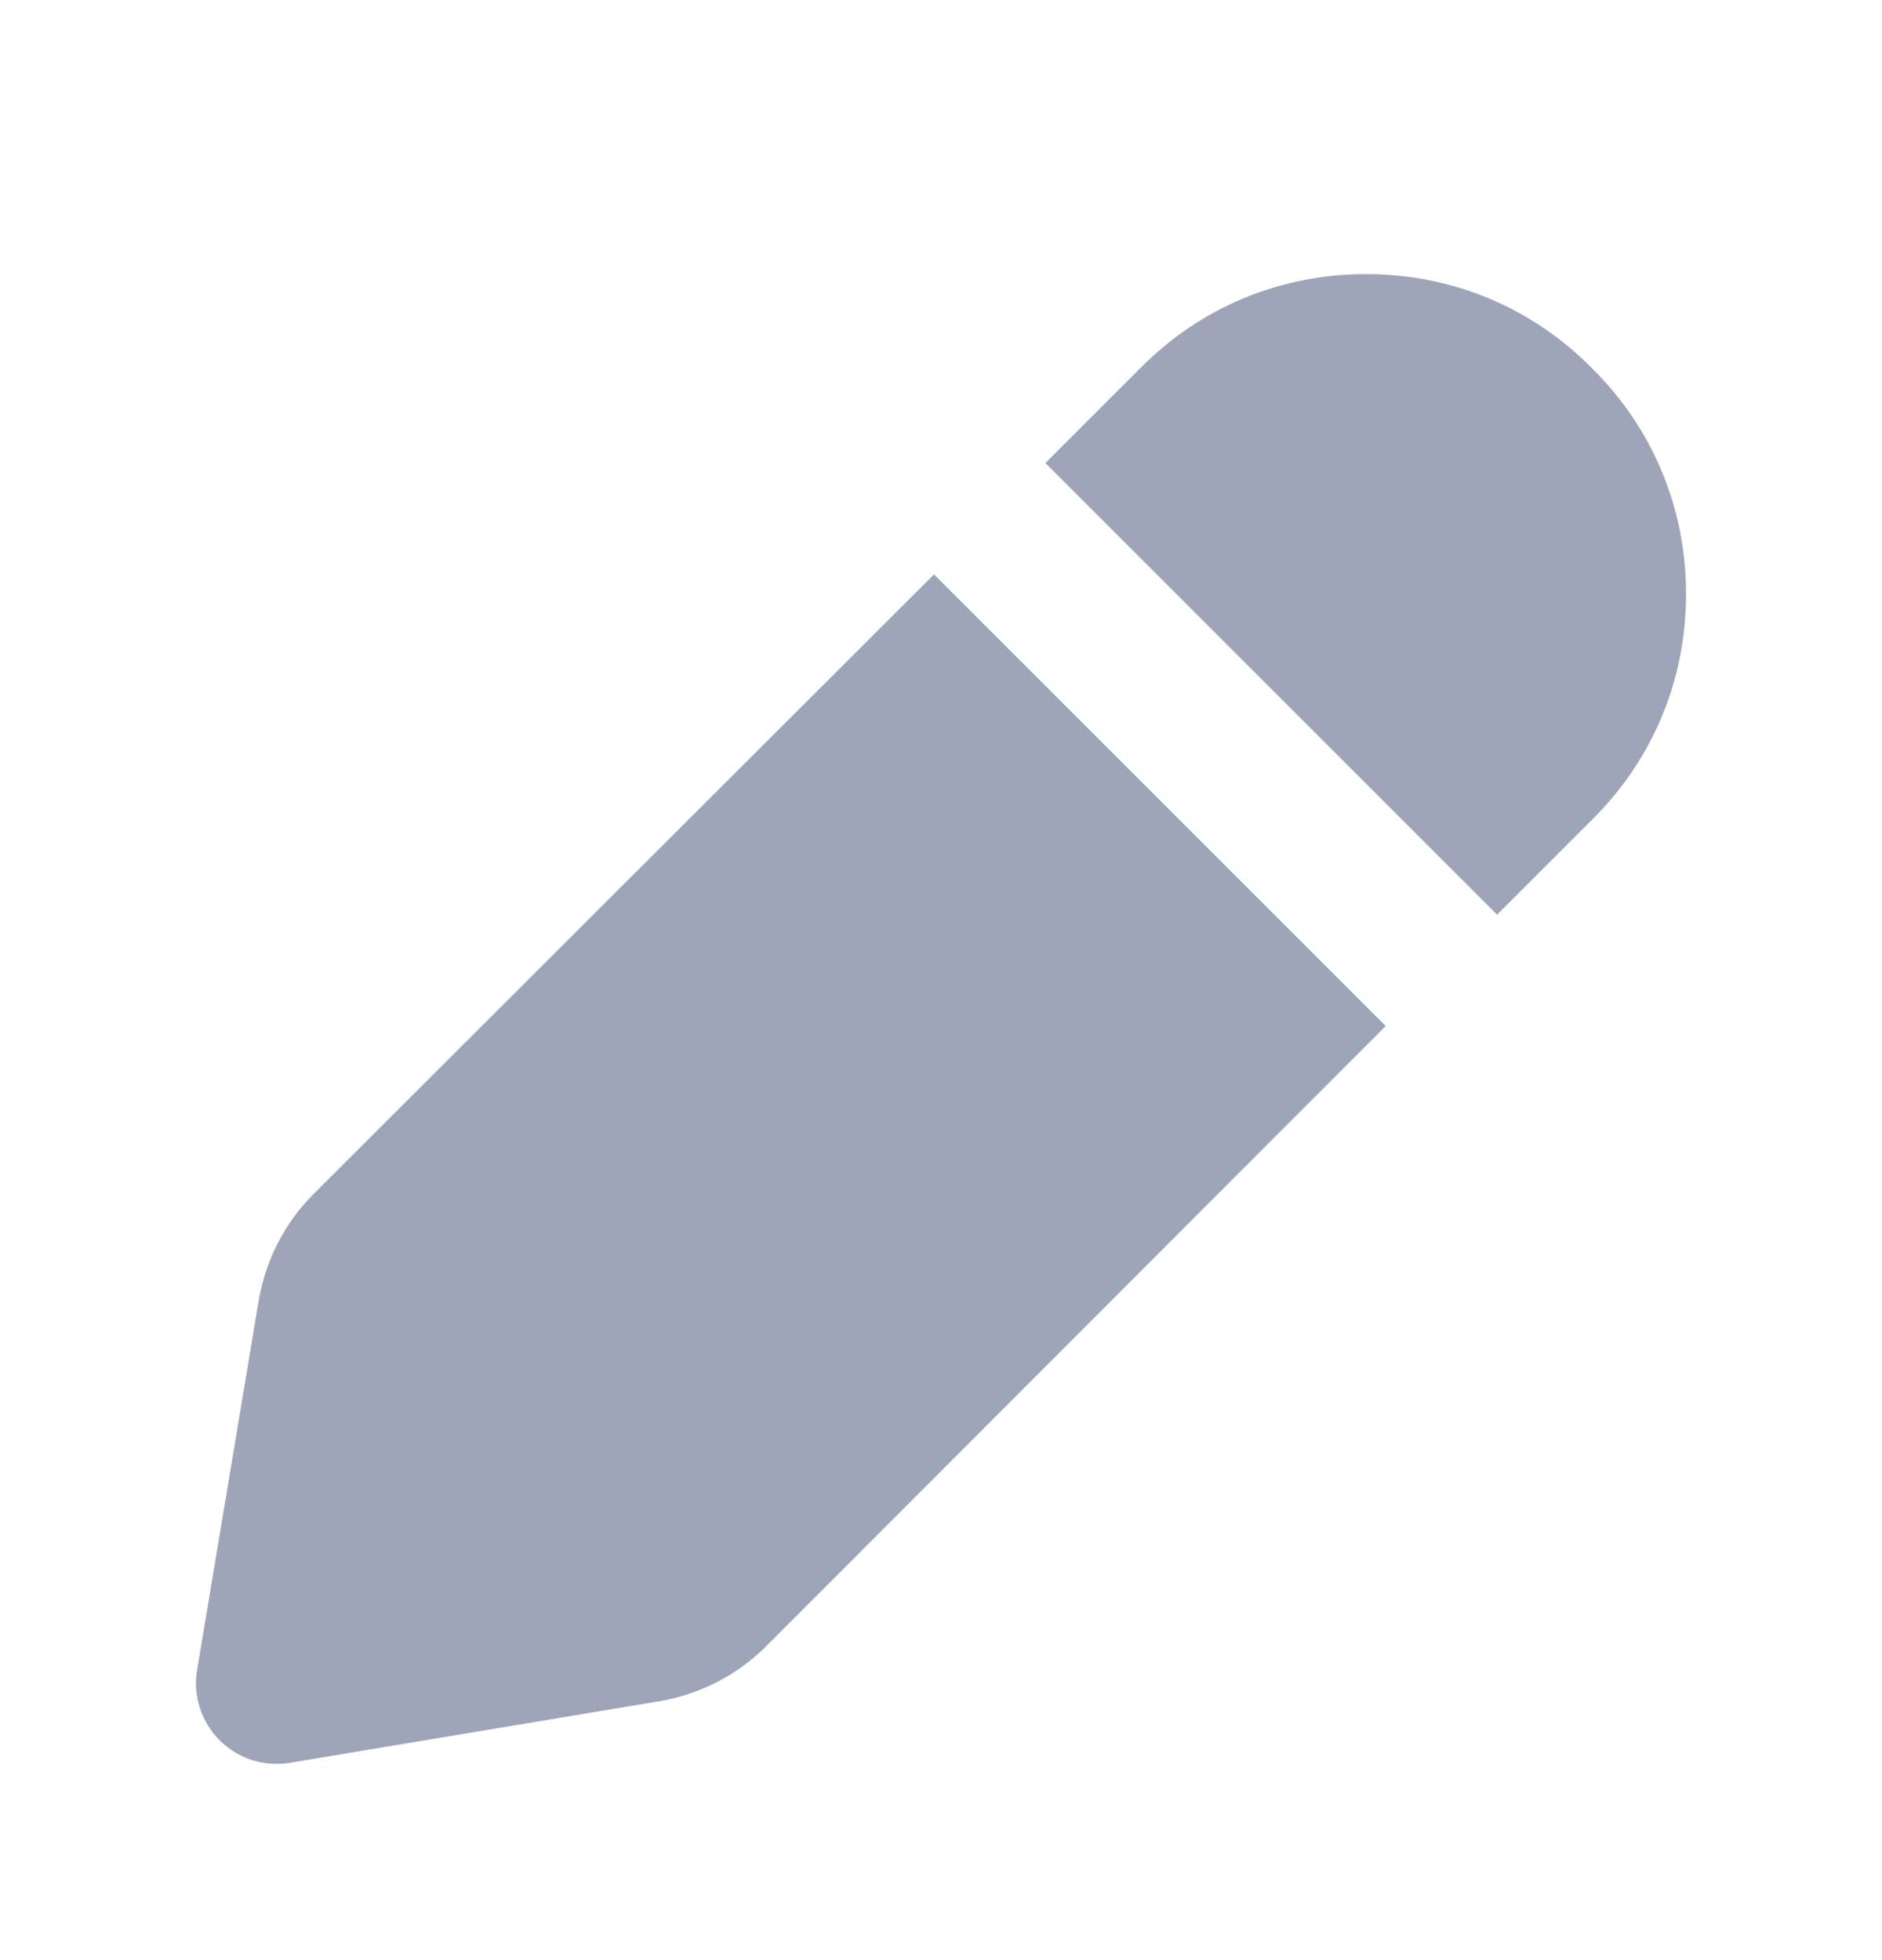 <svg width="24" height="25" viewBox="0 0 24 25" fill="none" xmlns="http://www.w3.org/2000/svg">
<path d="M11.911 7.326L17.671 13.086L9.771 20.996C9.401 21.366 8.931 21.606 8.421 21.696L3.681 22.486C3.621 22.496 3.571 22.496 3.511 22.496C3.251 22.496 2.991 22.386 2.801 22.196C2.571 21.966 2.461 21.636 2.511 21.316L3.301 16.576C3.391 16.066 3.631 15.596 4.001 15.226L11.911 7.326ZM20.301 4.696C19.531 3.916 18.511 3.496 17.421 3.496C16.331 3.496 15.311 3.916 14.541 4.696L13.331 5.906L19.091 11.666L20.301 10.456C21.081 9.686 21.501 8.666 21.501 7.576C21.501 6.486 21.081 5.466 20.301 4.696Z" fill="#9FA5B8"/>
</svg>
